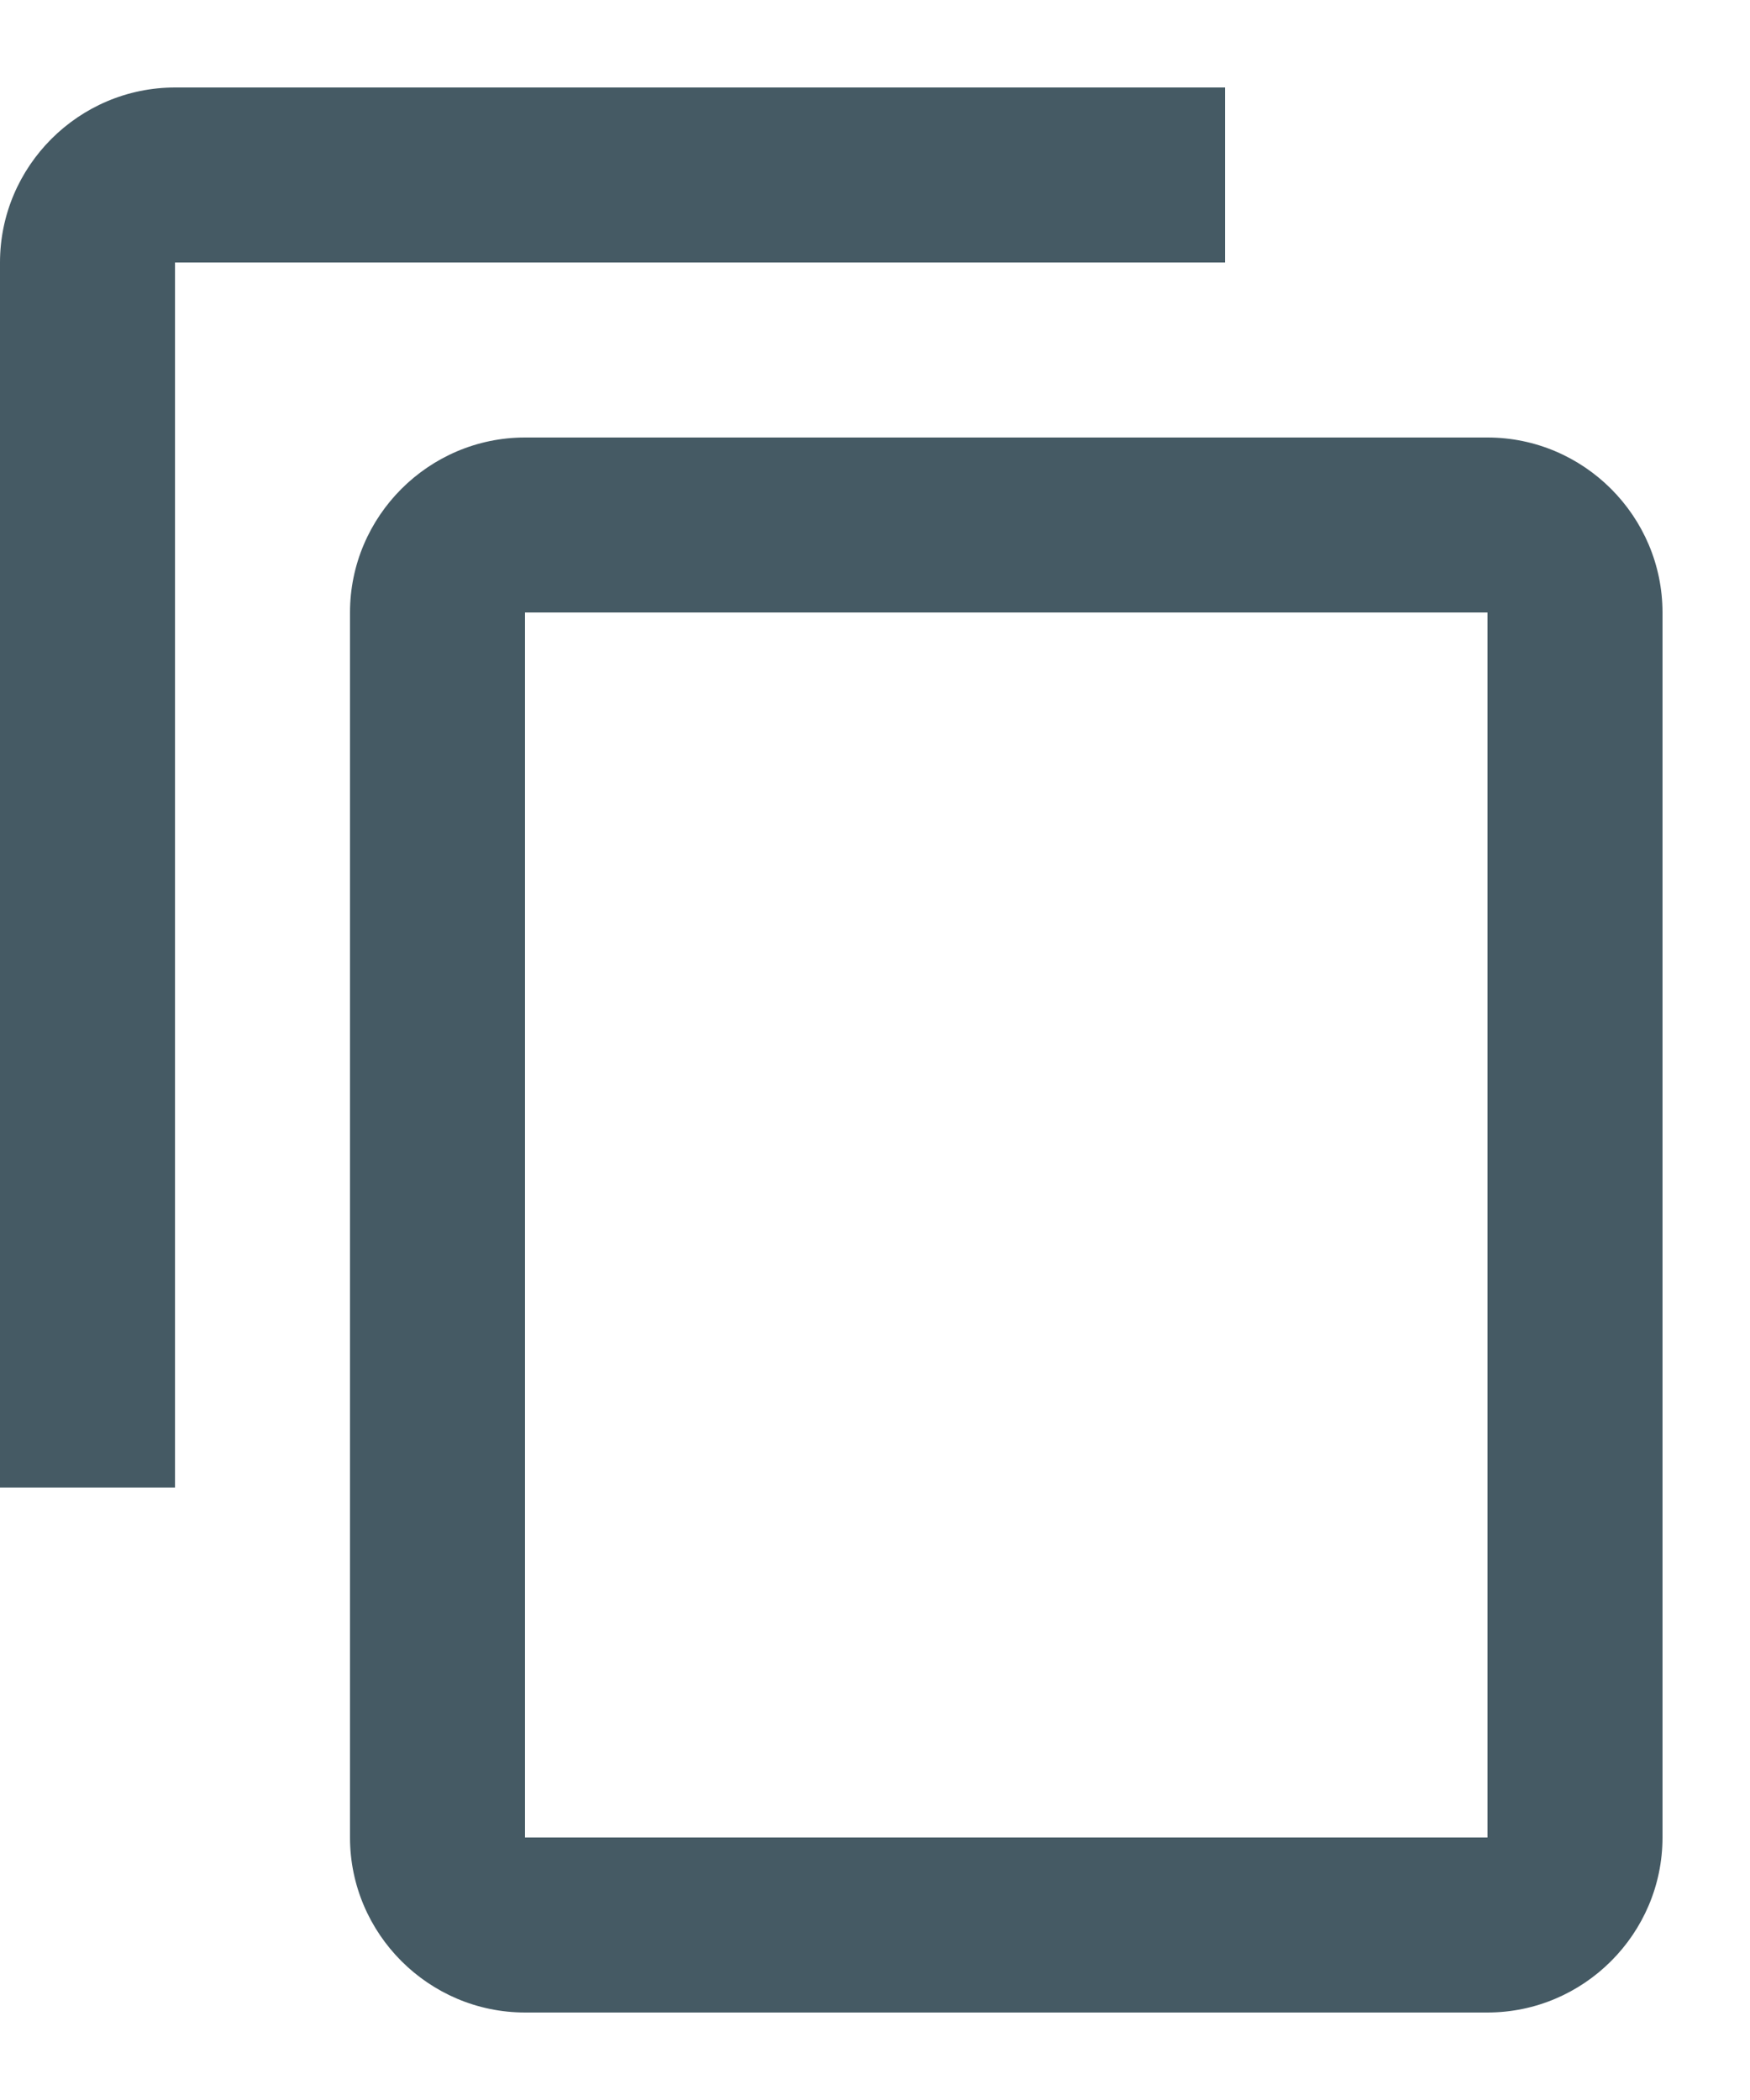 <svg width="10" height="12" viewBox="0 0 10 12" fill="none" xmlns="http://www.w3.org/2000/svg">
<path d="M7 0.5H1C0.45 0.5 0 0.95 0 1.5V8.5H1V1.5H7V0.5ZM8.5 2.5H3C2.45 2.5 2 2.95 2 3.5V10.5C2 11.05 2.45 11.5 3 11.5H8.5C9.05 11.5 9.5 11.05 9.5 10.5V3.5C9.5 2.95 9.05 2.5 8.5 2.5ZM8.5 10.5H3V3.5H8.5V10.5Z" fill="#455A64"/>
</svg>

